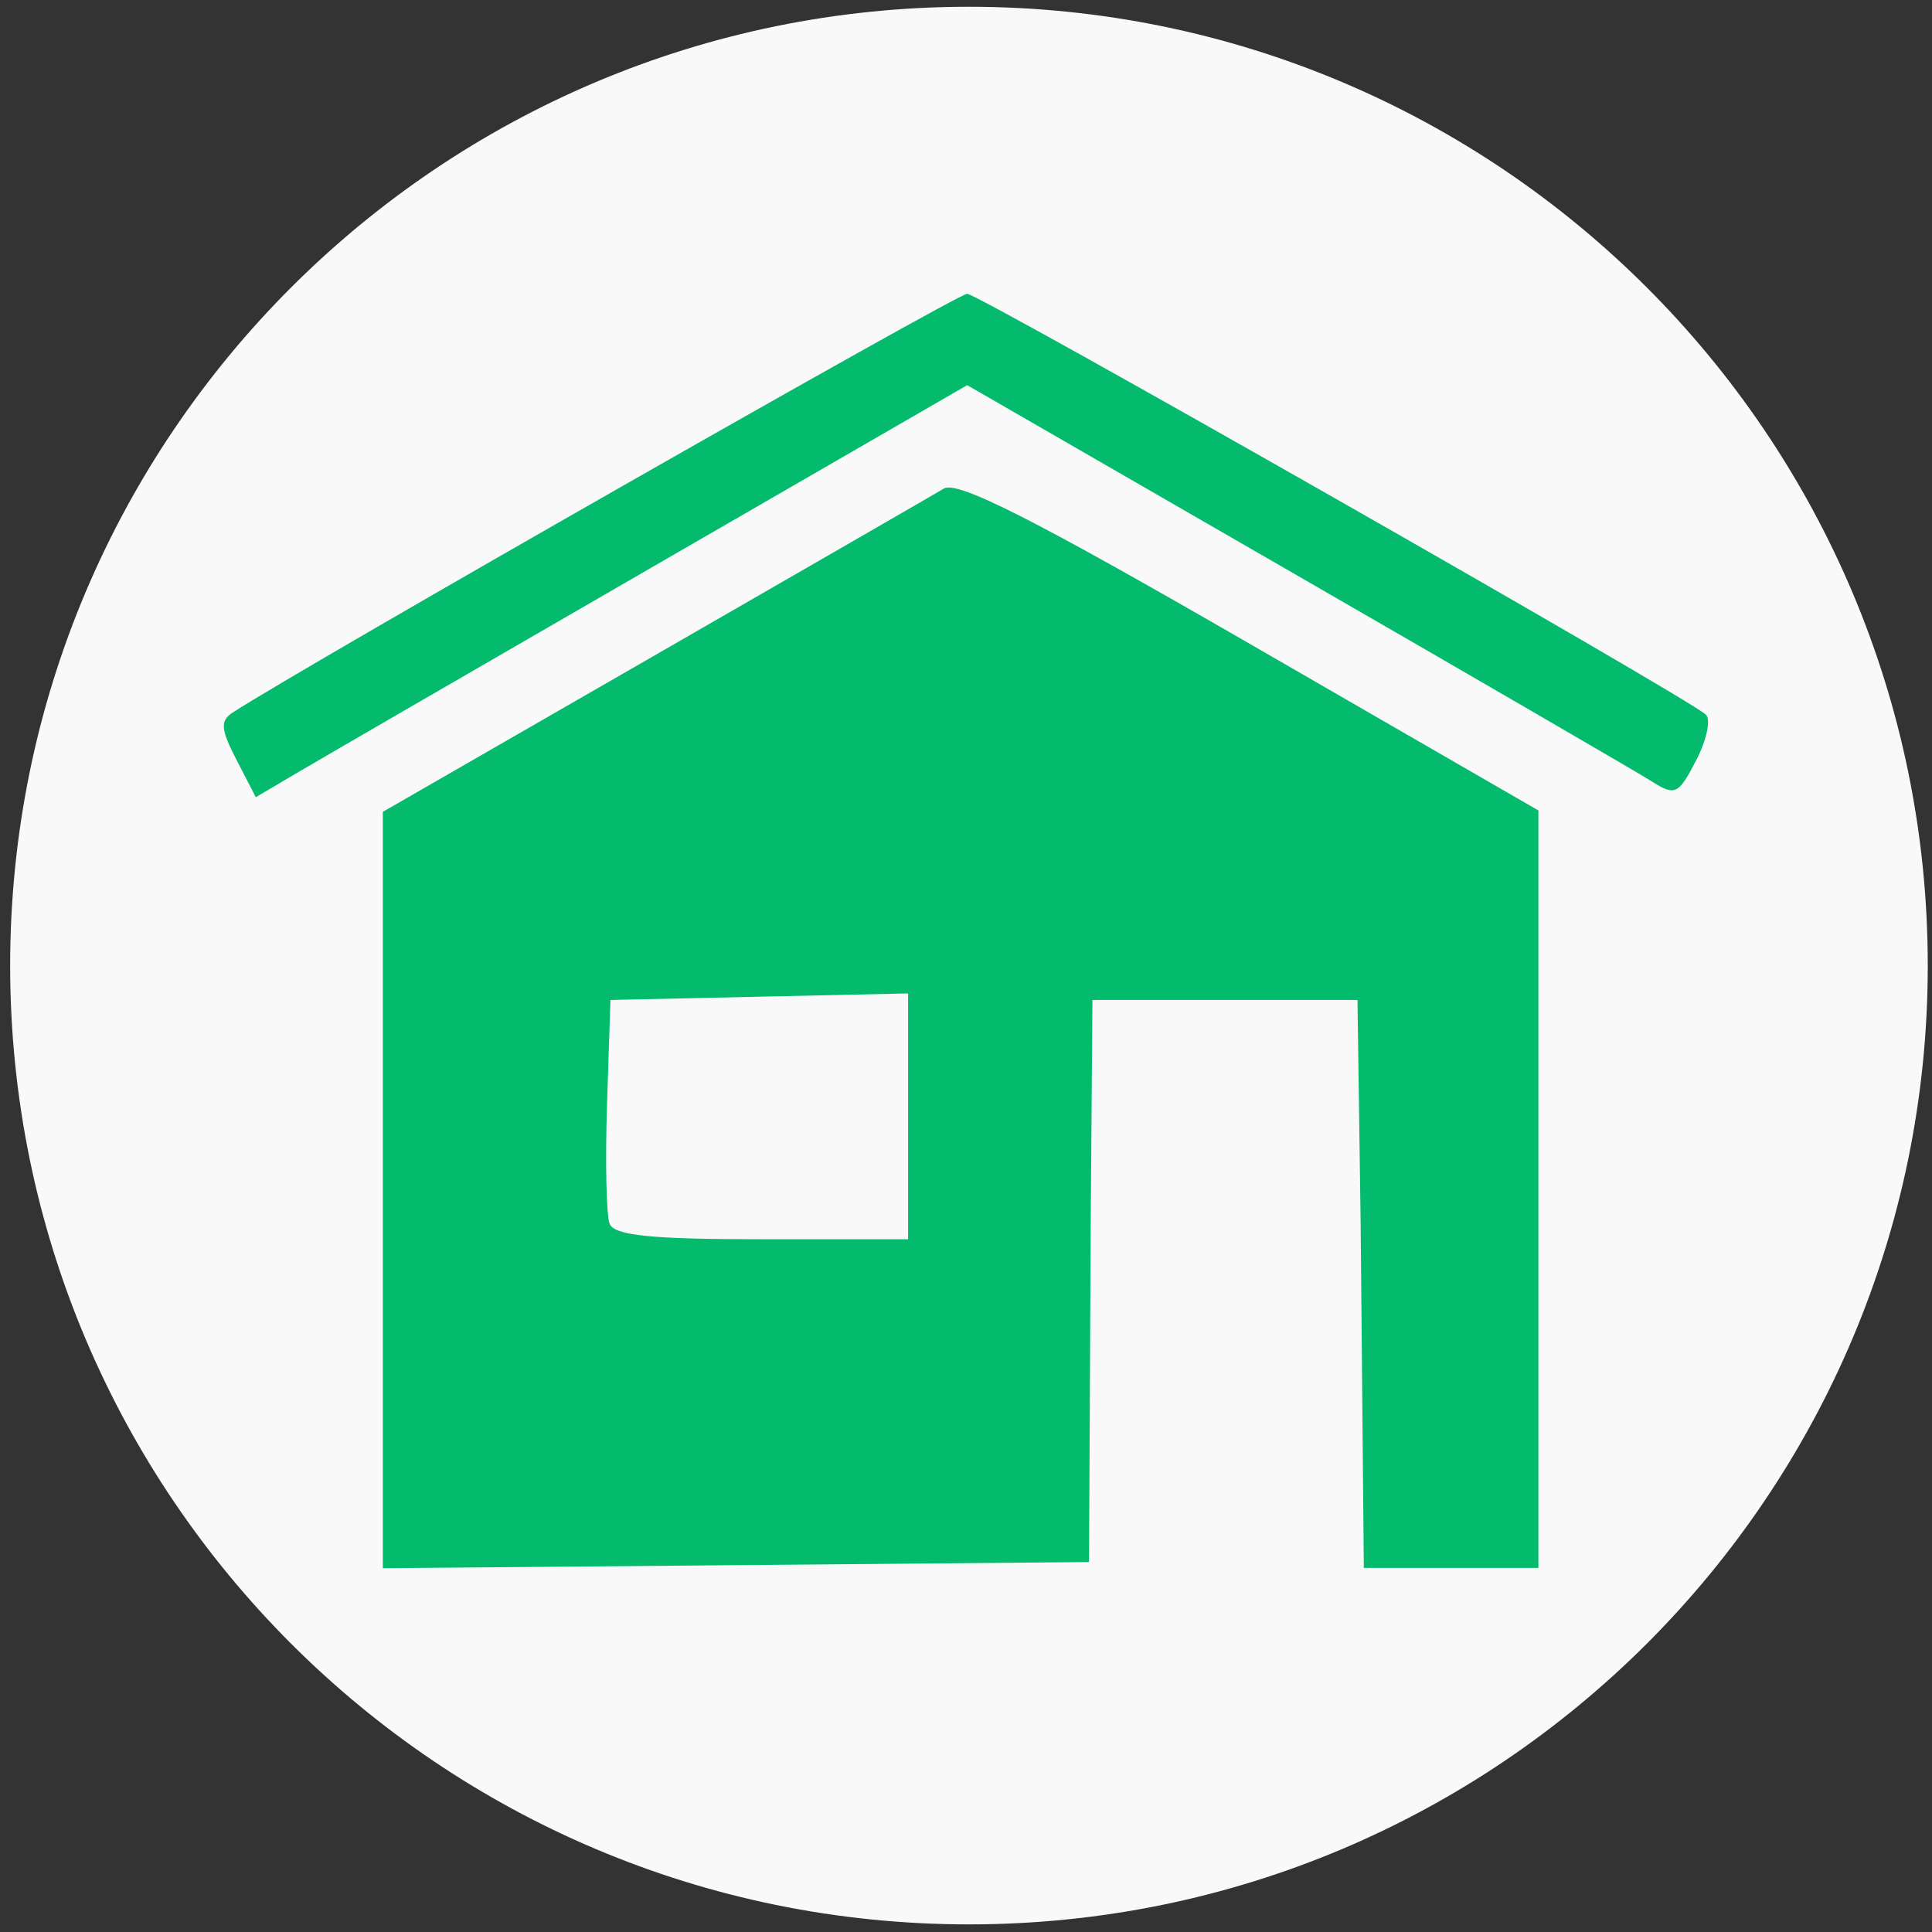 <svg width="163" height="163" viewBox="0 0 163 163" fill="none" xmlns="http://www.w3.org/2000/svg">
<rect x="0" y="0" width="163" height="163" fill="#333333" stroke="none"/>
<path d="M81.75 162.357C126.426 162.357 162.643 126.14 162.643 81.464C162.643 36.788 126.426 0.571 81.75 0.571C37.074 0.571 0.857 36.788 0.857 81.464C0.857 126.14 37.074 162.357 81.75 162.357Z" fill="#F9F9F9"/>
<path d="M32.299 95.401V68.493L55.195 55.317C67.788 48.07 78.783 41.727 79.627 41.222C80.78 40.532 87.229 43.805 105.478 54.341L129.793 68.378V95.329V132.28H122.429H115.064L114.797 103.323L114.529 84.366H103.348H92.168L92.023 103.077L91.879 131.788L62.089 132.049L32.299 132.309L32.299 95.401ZM76.615 94.184V83.814L64.058 84.09L51.502 84.366L51.215 93.151C51.057 97.983 51.154 102.525 51.431 103.245C51.811 104.237 54.918 104.554 64.274 104.554H76.615V94.184ZM19.954 64.11C18.611 61.513 18.558 60.811 19.65 60.104C25.743 56.154 80.758 24.786 81.592 24.786C82.583 24.786 142.044 58.652 143.911 60.28C144.363 60.674 144.002 62.41 143.109 64.136C141.604 67.048 141.329 67.177 139.333 65.912C138.148 65.161 124.674 57.335 109.39 48.521L81.601 32.495L55.225 47.733C40.718 56.114 27.213 63.936 25.215 65.115L21.582 67.258L19.954 64.11Z" fill="#03BA6D"/>
</svg>
